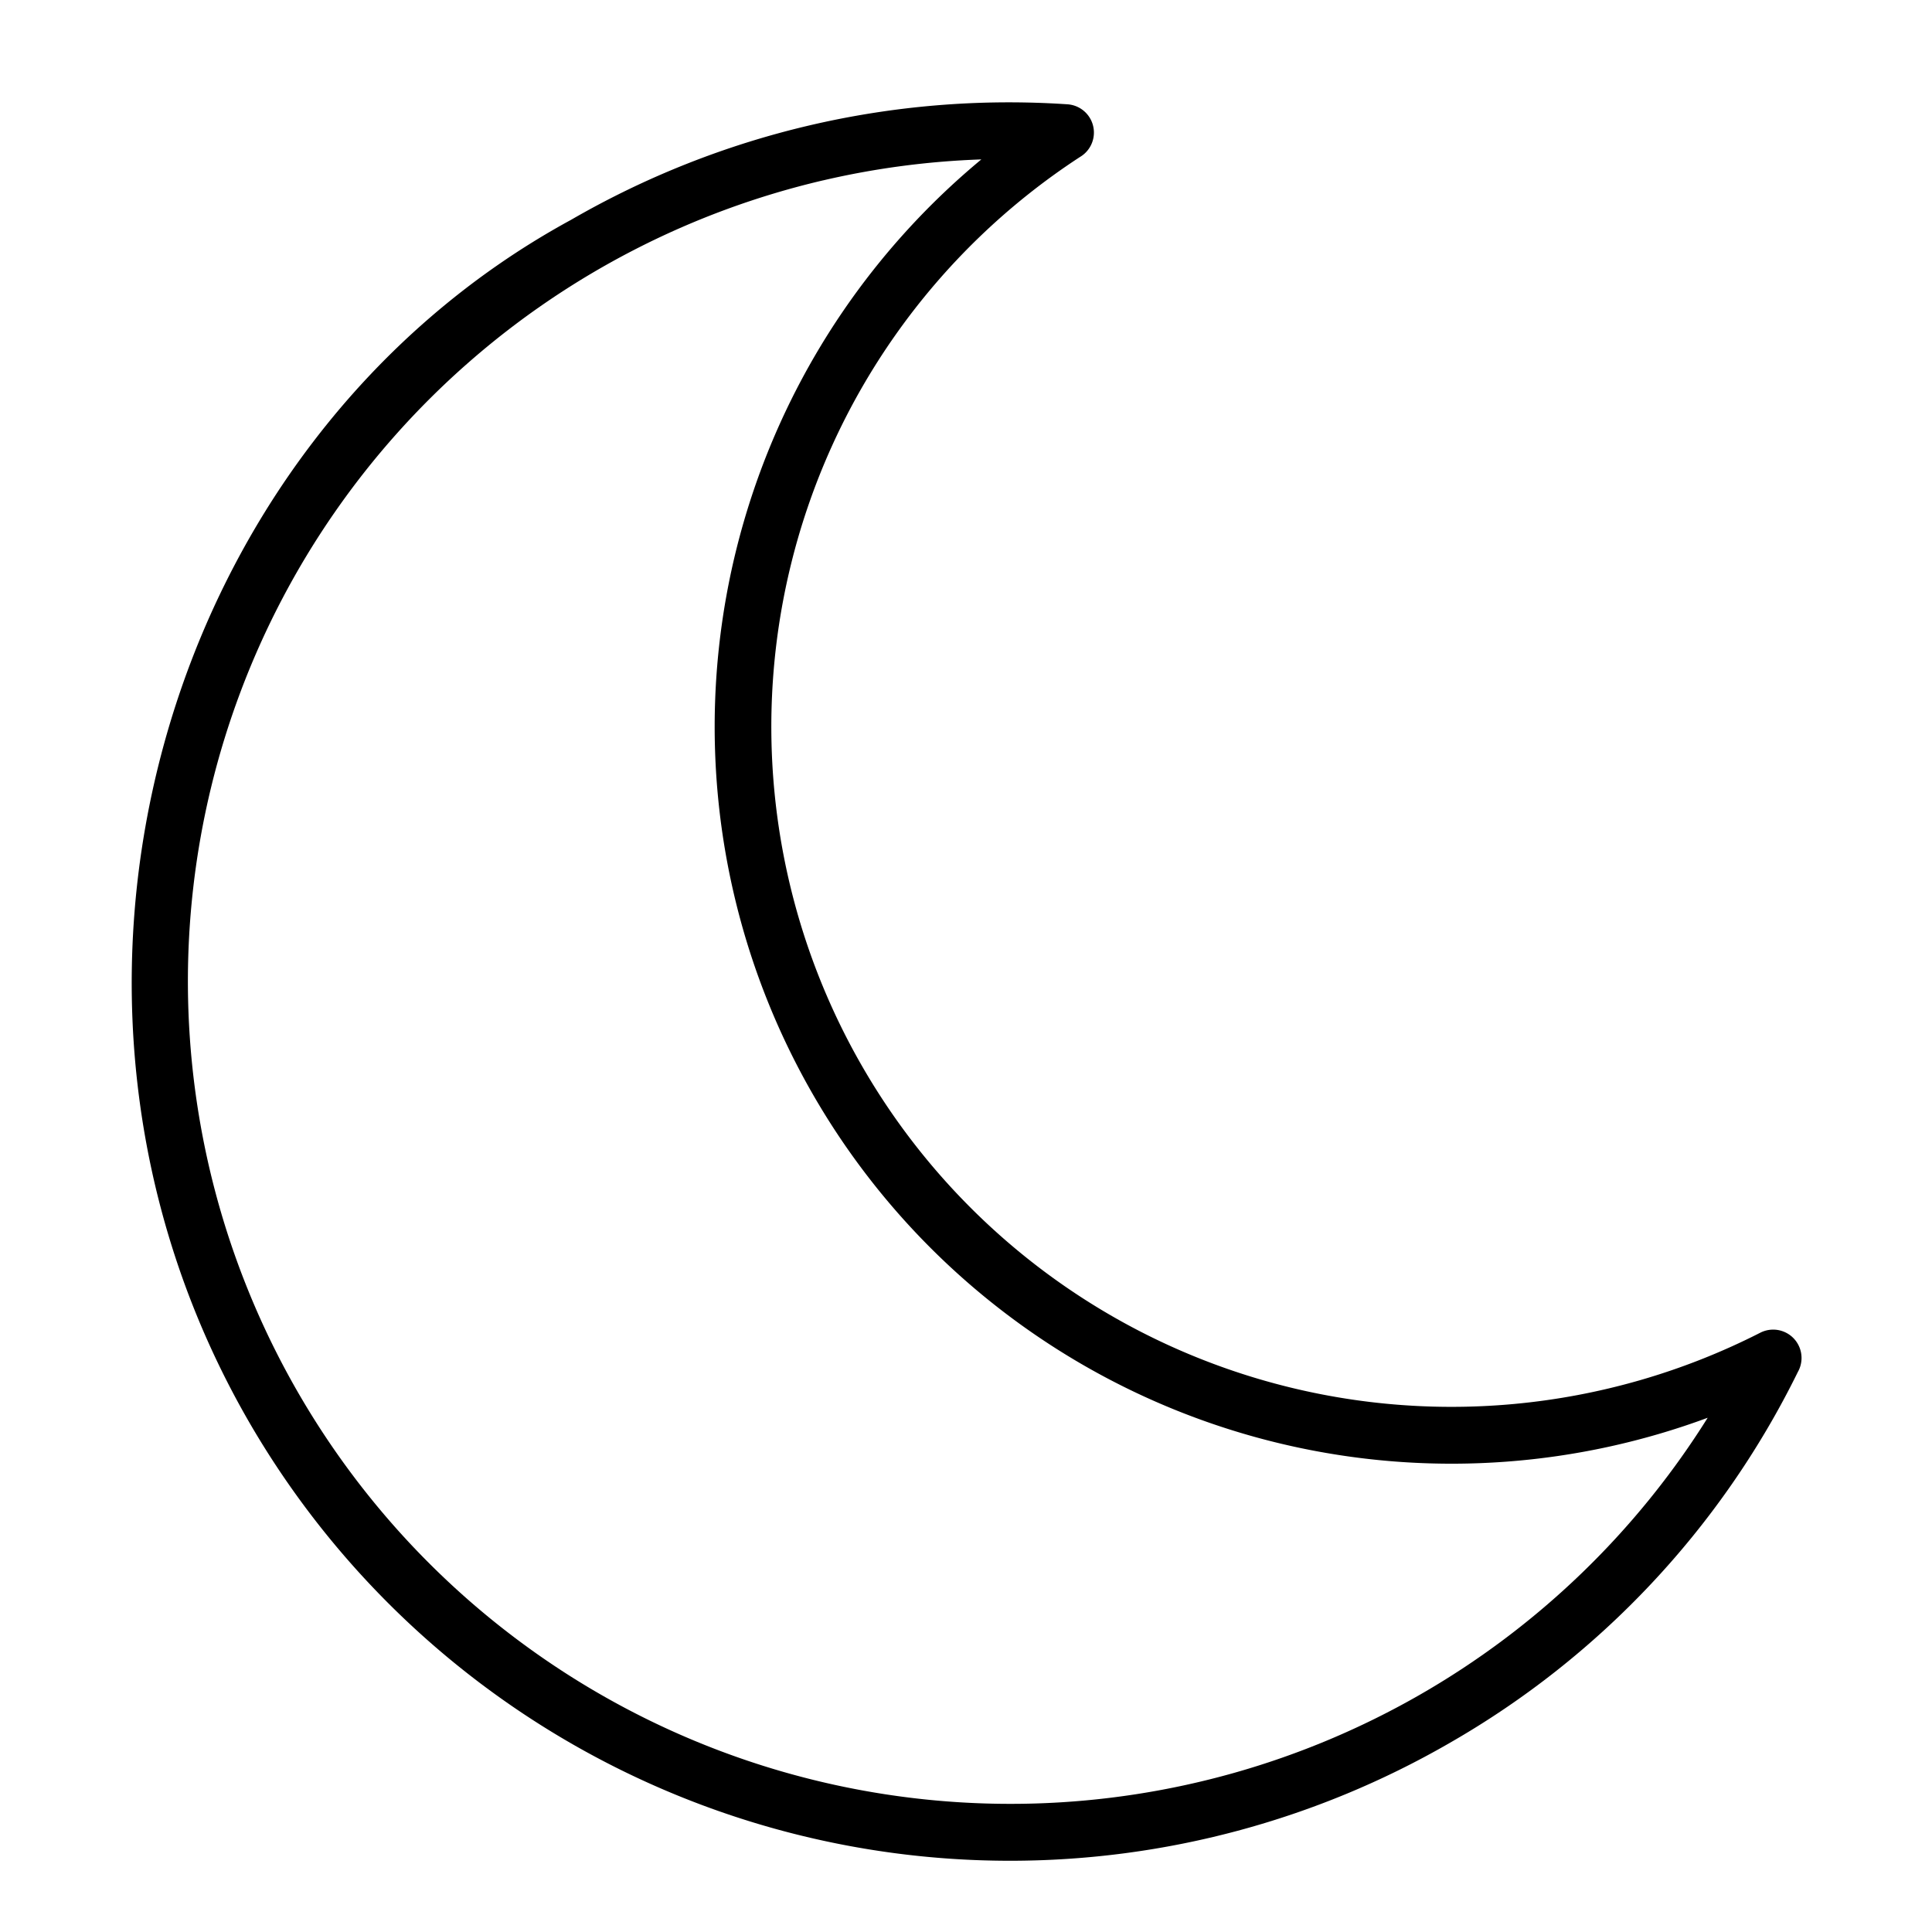<svg xmlns="http://www.w3.org/2000/svg" width="66" height="66" viewBox="0 0 66 66"><g transform="translate(3262 -7795)"><path d="M22.6,9.392A29.886,29.886,0,0,1,39.583,5.43a.968.968,0,0,1,.428,1.8A23.235,23.235,0,0,0,63.255,47.393a.969.969,0,0,1,1.28,1.343,29.718,29.718,0,0,1-11.9,12.676A30.036,30.036,0,0,1,11.613,50.421C3.187,35.808,8.671,16.991,22.6,9.391Zm8.638-1.364A28.1,28.1,0,1,0,61.455,50.3,25.174,25.174,0,0,1,36.642,7.313a28.008,28.008,0,0,0-5.4.715Z" transform="translate(-3265.118 7793.133)" fill-rule="evenodd"/><path d="M0,0H66V66H0Z" transform="translate(-3262 7795)" fill="none"/></g></svg>